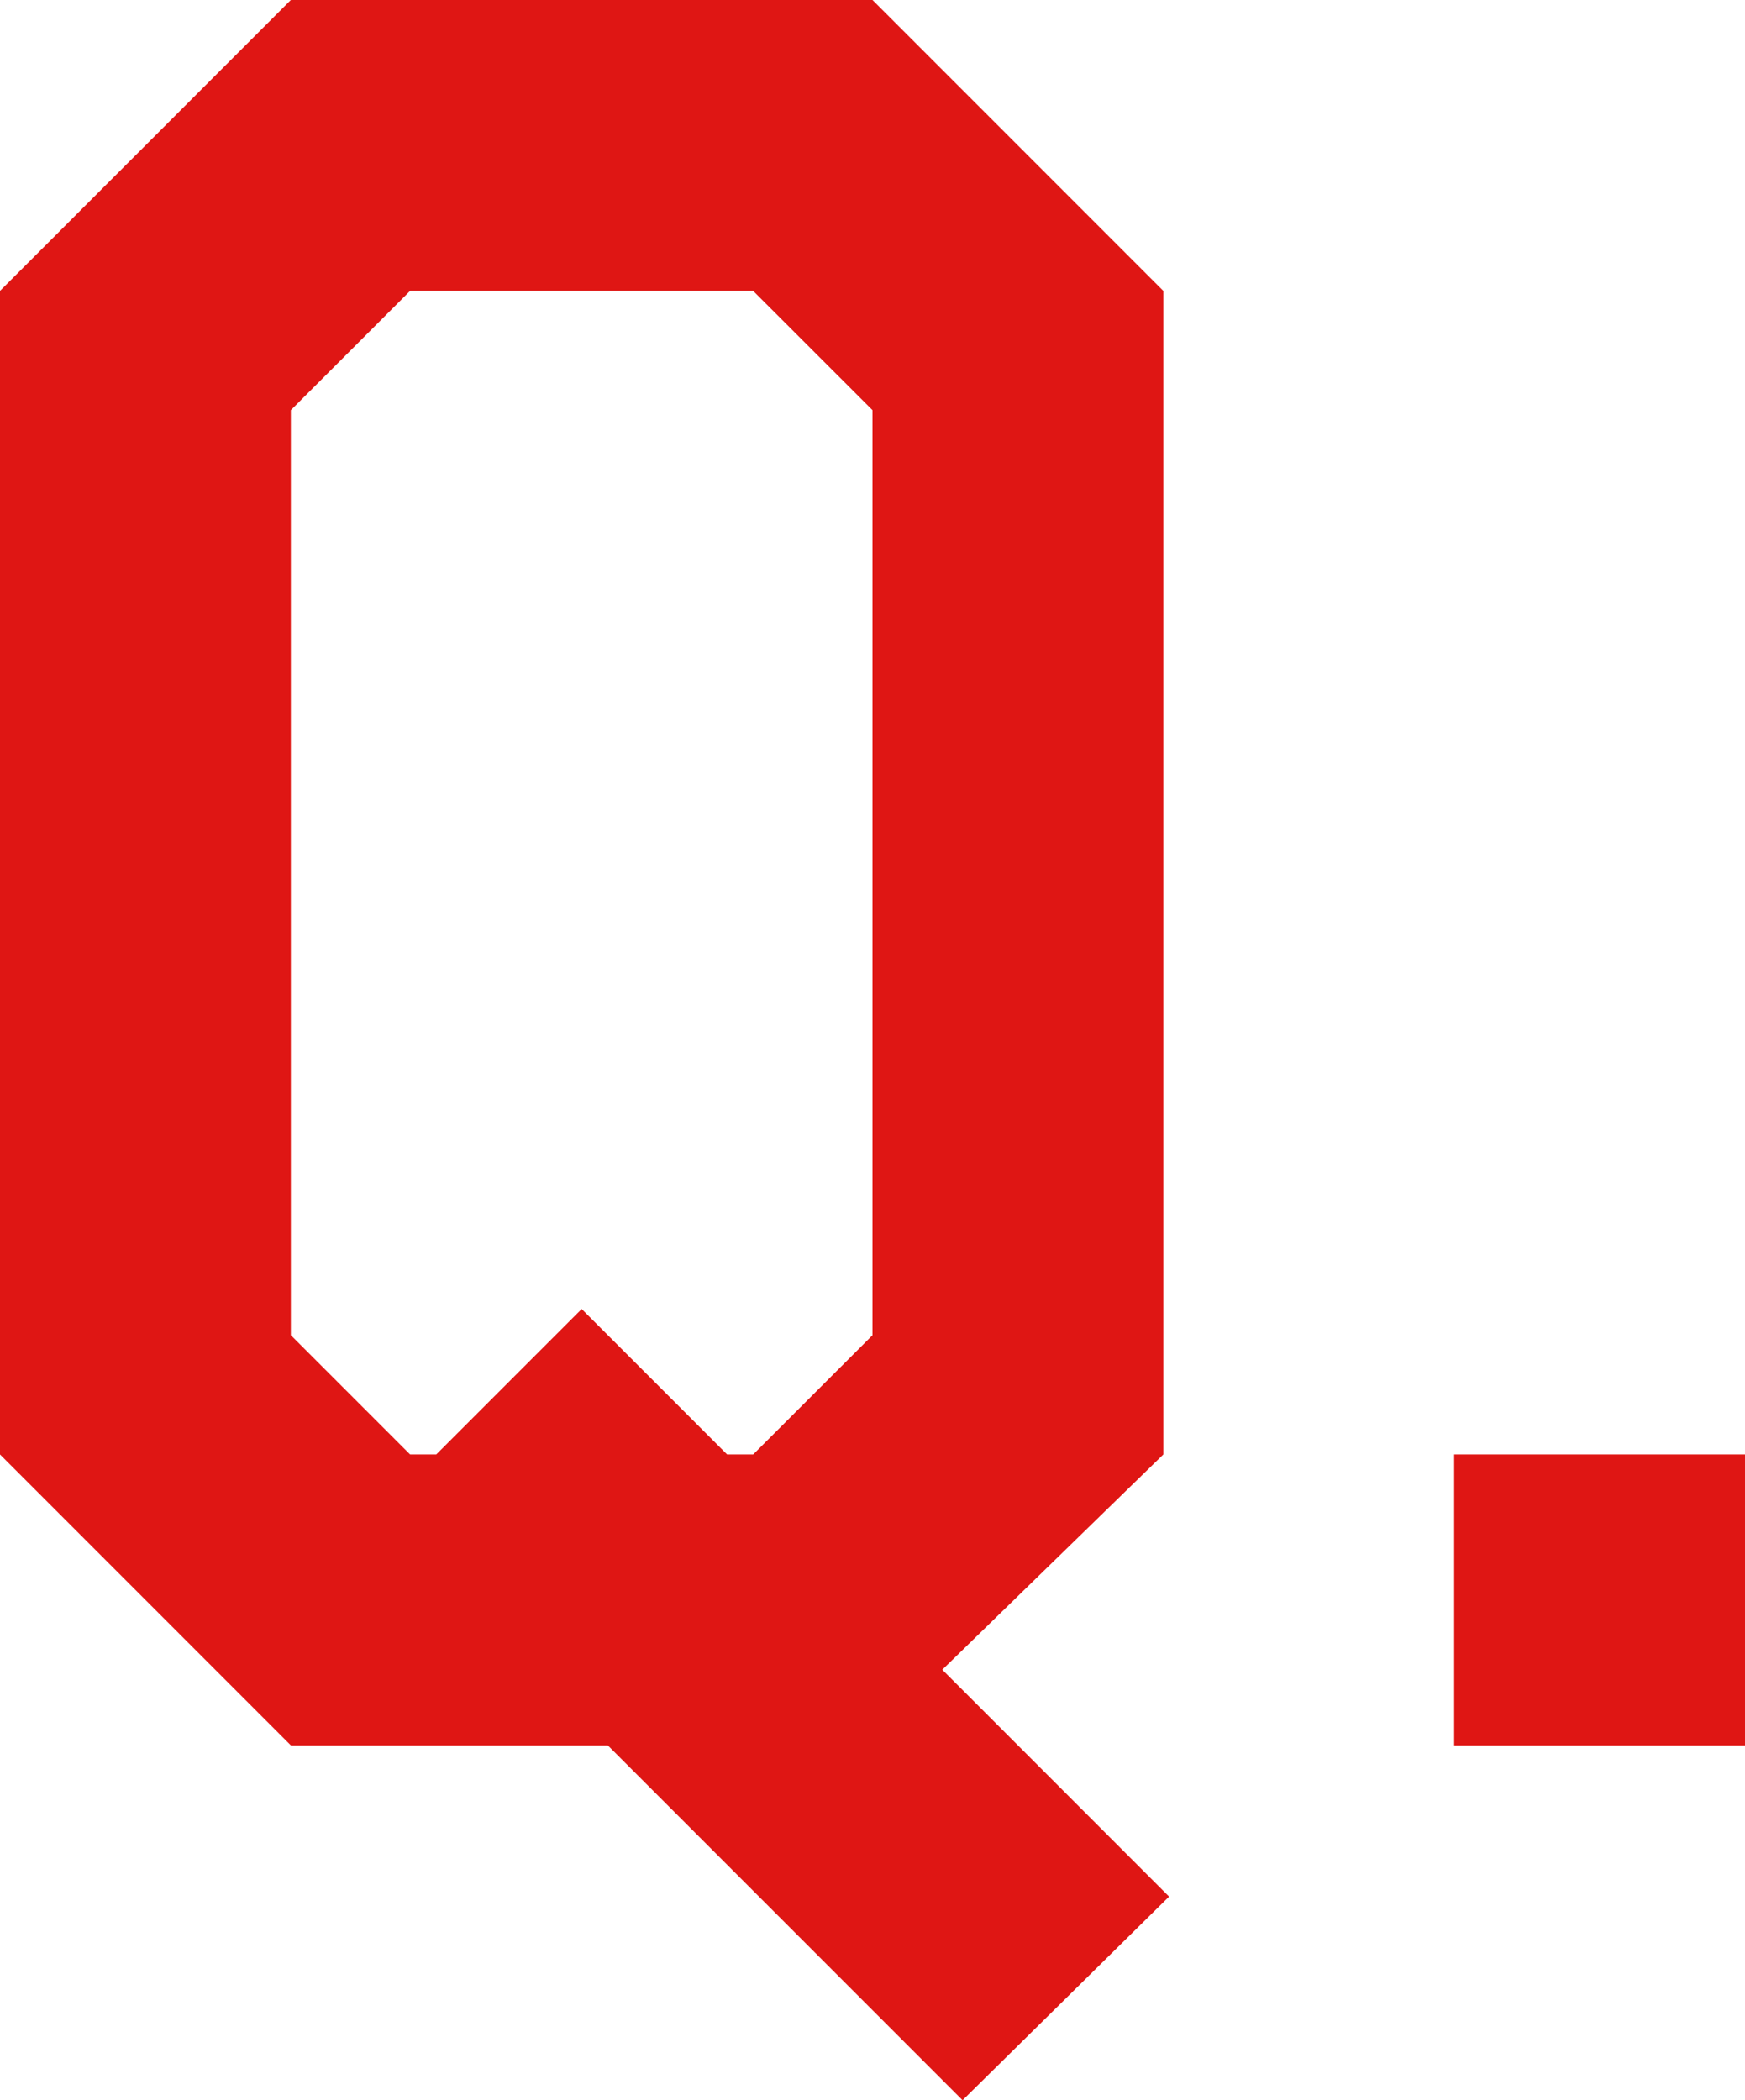<svg id="レイヤー_1" data-name="レイヤー 1" xmlns="http://www.w3.org/2000/svg" viewBox="0 0 21 25.27"><defs><style>.cls-1{fill:#df1614;}</style></defs><path class="cls-1" d="M14.069,22.82l-2.485,2.45L7.314,21H3.5L0,17.5V3.5L3.5,0h7L14,3.5v14l-2.66,2.59ZM10.5,16.065V4.935L9.064,3.5H4.935L3.5,4.935v11.13L4.935,17.5H5.25L7,15.75,8.75,17.5h.314Z"/><path class="cls-1" d="M21,21H17.5V17.5H21Z"/></svg>